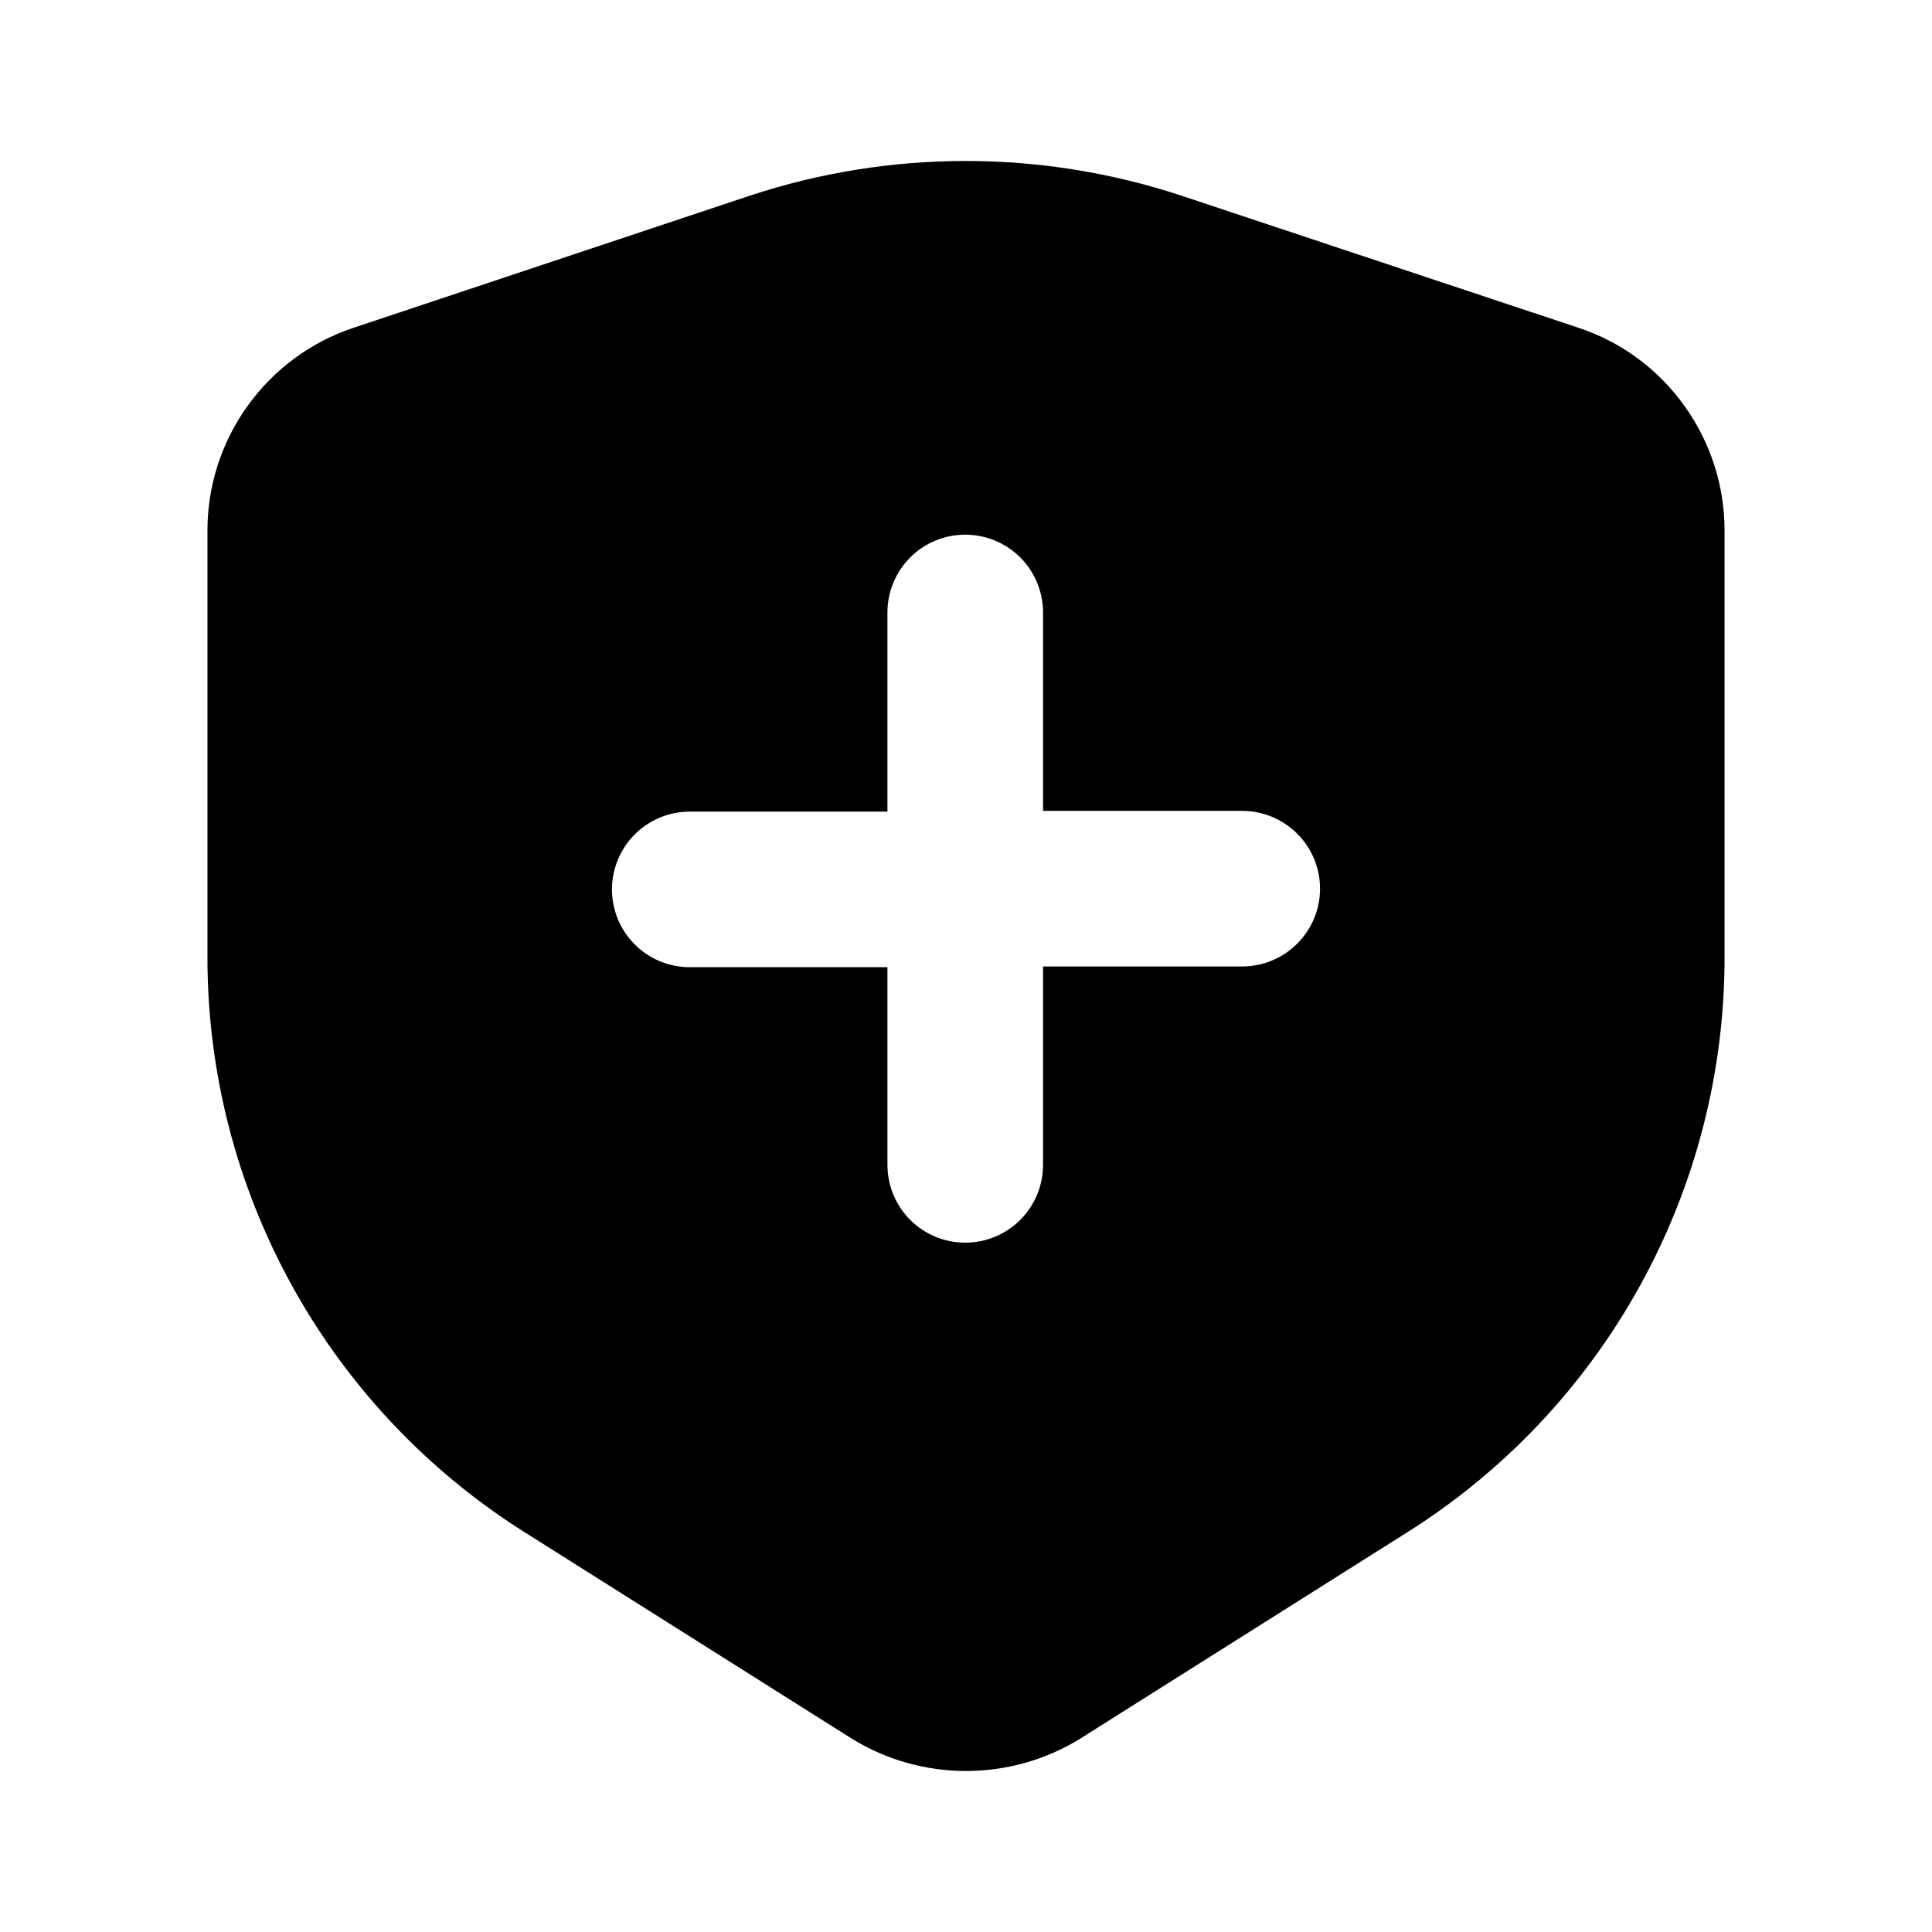 <svg width="24" height="24" viewBox="0 0 24 24" fill="none" xmlns="http://www.w3.org/2000/svg">
<path d="M20.921 5.037C20.596 4.584 20.136 4.245 19.606 4.071L14.668 2.428C12.932 1.857 11.059 1.857 9.323 2.428L4.394 4.071C3.864 4.247 3.404 4.586 3.078 5.039C2.752 5.491 2.576 6.035 2.577 6.593V11.89C2.576 13.319 2.938 14.725 3.63 15.976C4.321 17.227 5.319 18.282 6.53 19.042L10.589 21.603C11.014 21.863 11.502 22 12 22C12.498 22 12.986 21.863 13.411 21.603L17.47 19.042C18.681 18.282 19.679 17.227 20.37 15.976C21.062 14.725 21.424 13.319 21.423 11.89V6.593C21.424 6.035 21.248 5.49 20.921 5.037ZM15.431 12.006H12.957V14.47C12.957 14.727 12.855 14.972 12.674 15.154C12.492 15.335 12.247 15.437 11.99 15.437C11.734 15.437 11.488 15.335 11.307 15.154C11.126 14.972 11.024 14.727 11.024 14.47V12.015H8.569C8.313 12.015 8.067 11.914 7.885 11.732C7.704 11.551 7.602 11.305 7.602 11.049C7.602 10.793 7.704 10.547 7.885 10.365C8.067 10.184 8.313 10.082 8.569 10.082H11.024V7.608C11.024 7.352 11.126 7.106 11.307 6.925C11.488 6.743 11.734 6.642 11.99 6.642C12.247 6.642 12.492 6.743 12.674 6.925C12.855 7.106 12.957 7.352 12.957 7.608V10.073H15.431C15.687 10.073 15.933 10.175 16.114 10.356C16.296 10.537 16.398 10.783 16.398 11.039C16.398 11.296 16.296 11.541 16.114 11.723C15.933 11.904 15.687 12.006 15.431 12.006Z" fill="black"/>
</svg>
